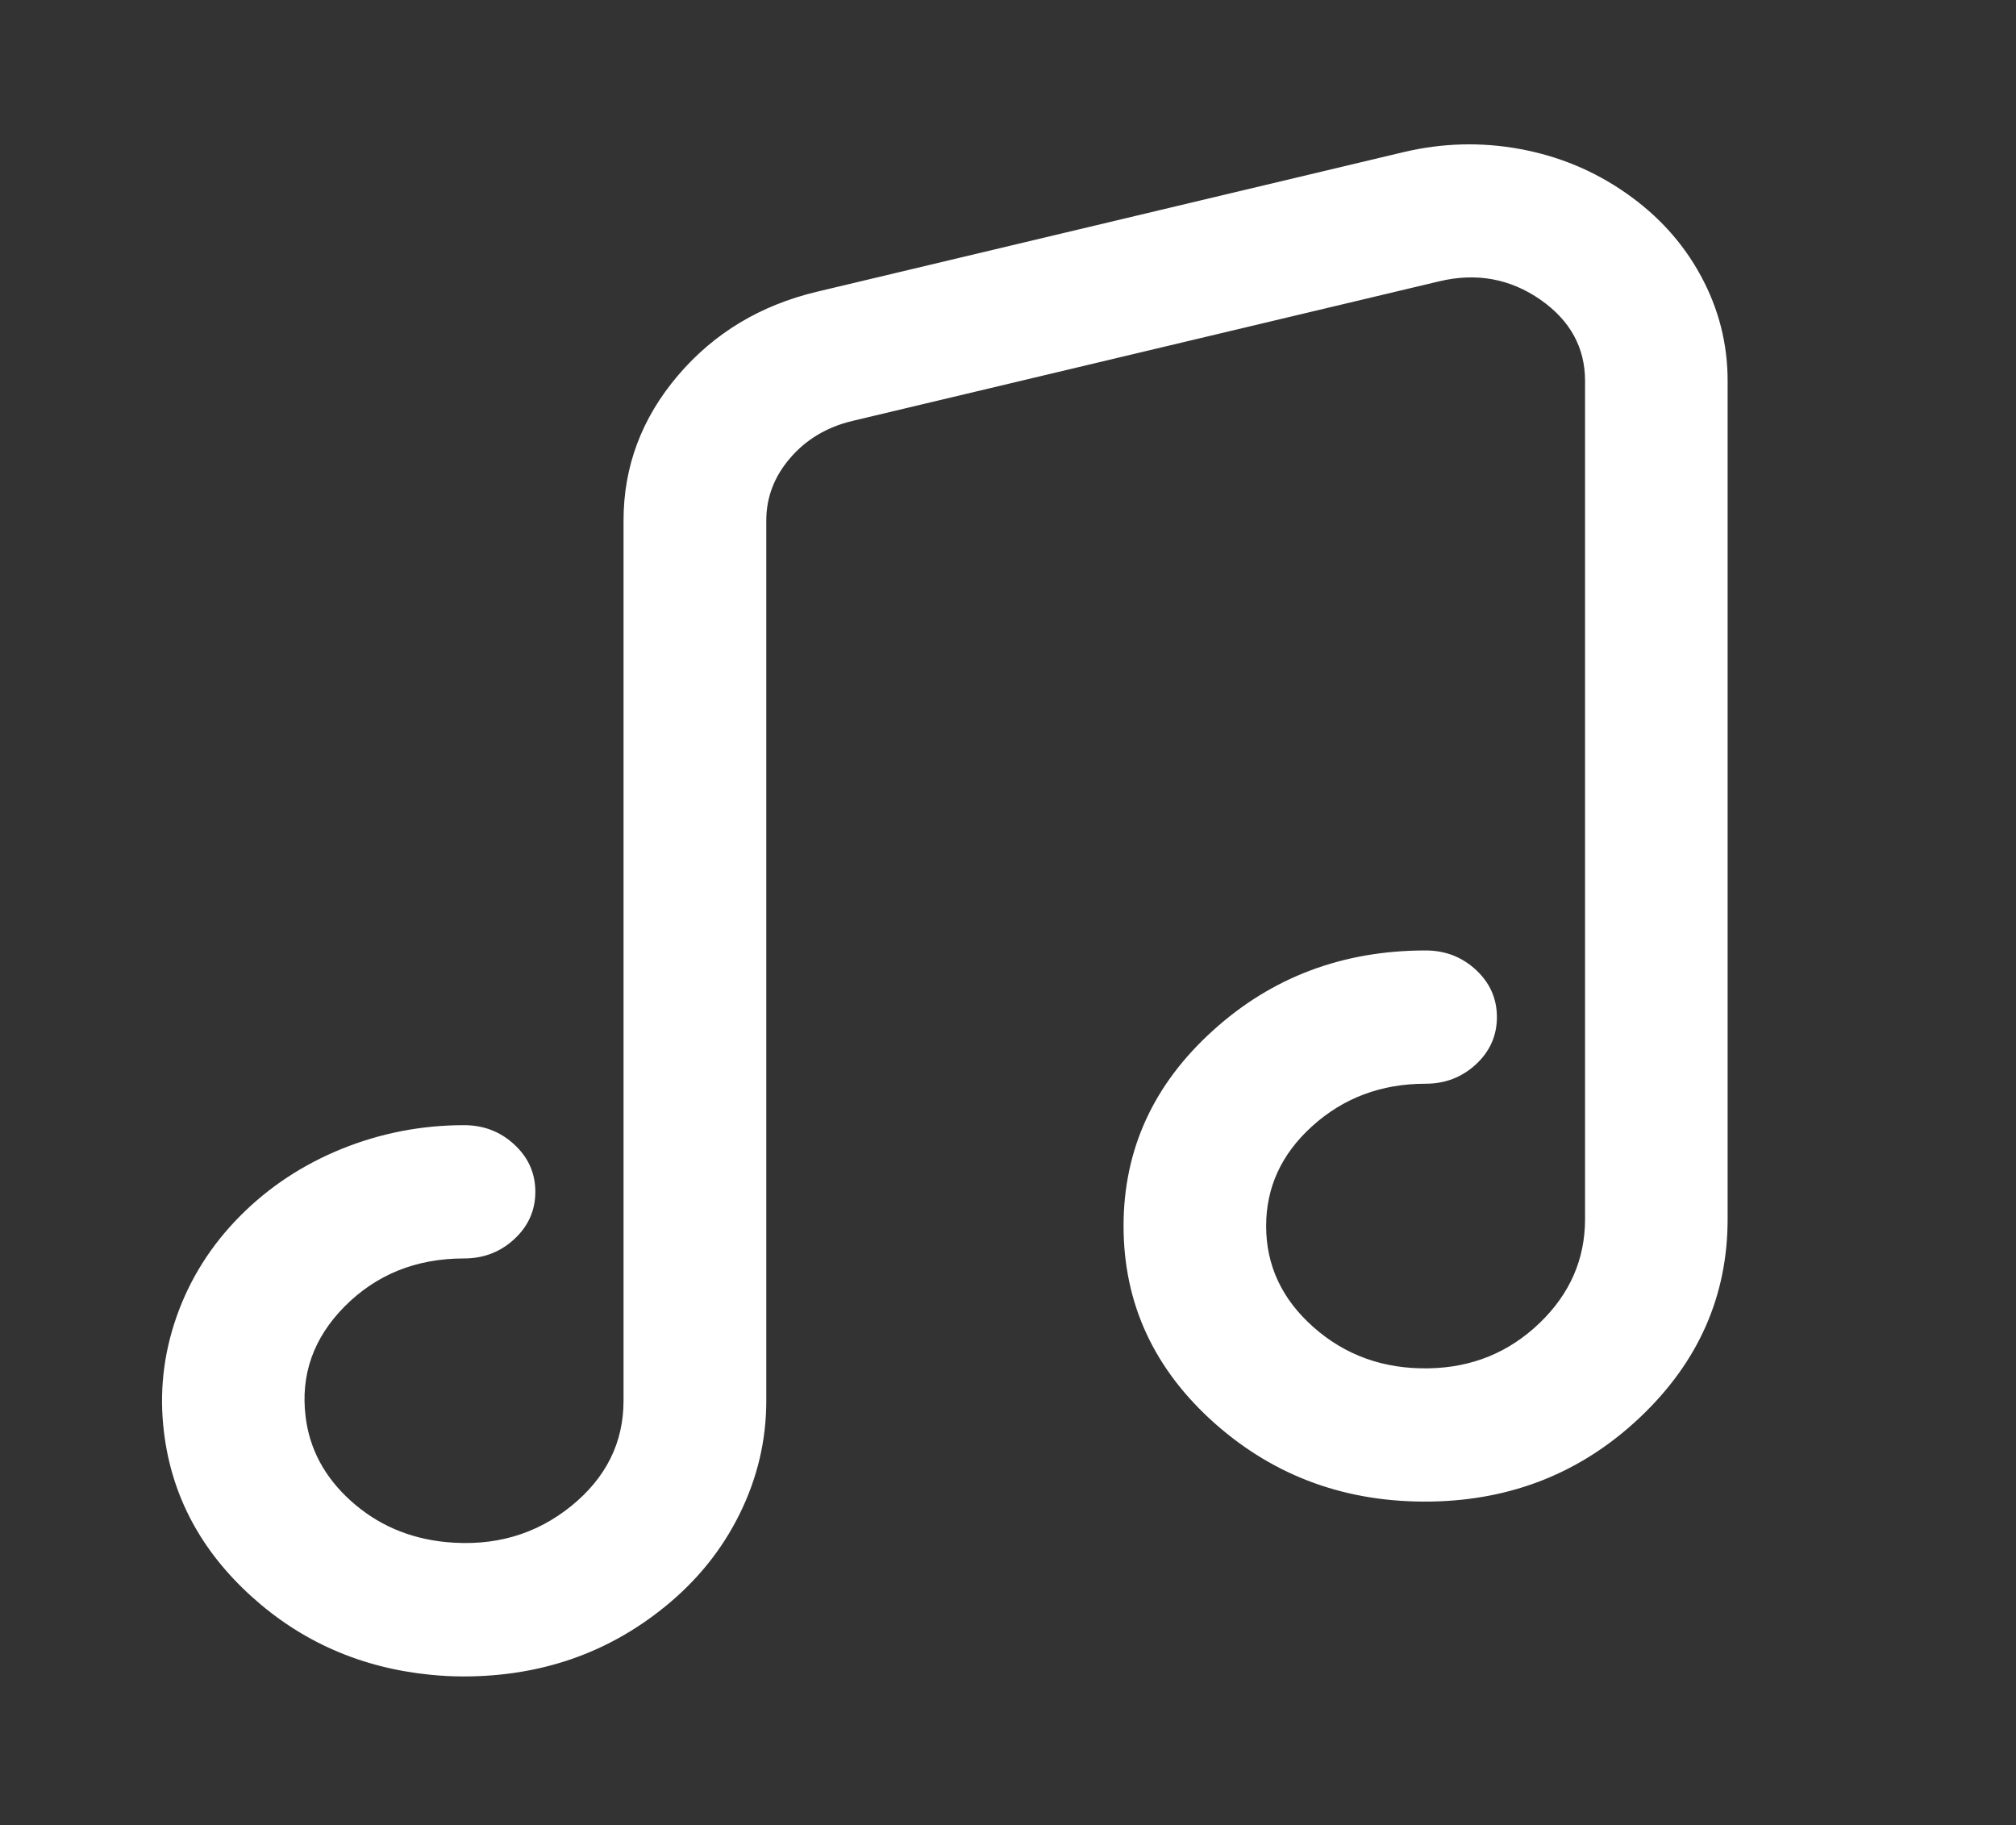 <svg xmlns="http://www.w3.org/2000/svg" xmlns:xlink="http://www.w3.org/1999/xlink" fill="none" version="1.1" width="45.672" height="41.35" viewBox="0 0 45.672 41.35"><rect x="0" y="0" width="45.672" height="41.35" fill="#333333" stroke="none"/><defs><clipPath id="master_svg0_819_20000"><rect x="0" y="0" width="45.672" height="41.35" rx="0"/></clipPath></defs><g clip-path="url(#master_svg0_819_20000)"><g><path d="M10.5,37.477C10.268,37.477,10.032,37.465,9.795,37.441C6.883,37.15,4.532,35.022,4.211,32.385C4.01,30.754,4.586,29.118,5.79,27.903C6.994,26.687,8.716,25.989,10.513,25.989C11.129,25.989,11.628,26.441,11.628,26.998C11.628,27.555,11.129,28.008,10.513,28.008C9.345,28.008,8.23,28.46,7.449,29.247C6.66,30.047,6.294,31.081,6.428,32.159C6.637,33.867,8.154,35.24,10.041,35.43C11.231,35.547,12.373,35.22,13.256,34.505C14.126,33.798,14.626,32.789,14.626,31.731L14.626,11.791C14.626,9.586,16.271,7.656,18.626,7.095L31.913,3.933C33.532,3.549,35.222,3.856,36.552,4.785C37.876,5.71,38.639,7.111,38.639,8.629L38.639,27.616C38.639,30.81,35.847,33.455,32.417,33.516C30.7,33.544,29.081,32.958,27.854,31.872C26.628,30.782,25.954,29.328,25.954,27.773C25.954,24.608,28.8,22.031,32.297,22.031C32.912,22.031,33.412,22.484,33.412,23.041C33.412,23.598,32.912,24.05,32.297,24.05C30.031,24.05,28.184,25.722,28.184,27.773C28.184,28.779,28.621,29.724,29.415,30.43C30.209,31.137,31.262,31.517,32.372,31.497C34.598,31.46,36.409,29.72,36.409,27.616L36.409,8.629C36.409,7.745,35.963,6.925,35.191,6.384C34.415,5.843,33.43,5.661,32.484,5.887L19.197,9.049C17.823,9.376,16.86,10.503,16.86,11.791L16.86,31.735C16.86,33.366,16.088,34.925,14.746,36.011C13.577,36.96,12.061,37.477,10.5,37.477Z" fill="#FFFFFF" fill-opacity="1"/><path d="M15.06,36.4L15.061,36.399Q16.153,35.516,16.755,34.299Q17.36,33.075,17.36,31.735L17.36,11.791Q17.36,11.01,17.894,10.384Q18.441,9.743,19.313,9.535L32.6,6.374Q33.867,6.07,34.904,6.793Q35.909,7.498,35.909,8.629L35.909,27.616Q35.909,28.981,34.879,29.971Q33.837,30.973,32.363,30.997Q30.835,31.024,29.748,30.057Q28.684,29.11,28.684,27.773Q28.684,26.457,29.726,25.513Q30.79,24.55,32.297,24.55Q32.951,24.55,33.421,24.125Q33.912,23.681,33.912,23.041Q33.912,22.401,33.421,21.956Q32.951,21.531,32.297,21.531Q29.481,21.531,27.479,23.345Q25.454,25.177,25.454,27.773Q25.454,30.408,27.523,32.246Q29.573,34.062,32.426,34.015Q35.193,33.967,37.158,32.104Q39.139,30.226,39.139,27.616L39.139,8.629Q39.139,7.364,38.531,6.246Q37.929,5.136,36.838,4.375Q35.753,3.617,34.431,3.375Q33.116,3.134,31.797,3.446L18.51,6.608Q16.585,7.067,15.362,8.502Q14.126,9.953,14.126,11.791L14.126,31.731Q14.126,33.154,12.942,34.116Q11.734,35.094,10.091,34.932Q8.839,34.806,7.941,33.993Q7.059,33.194,6.924,32.097Q6.747,30.67,7.804,29.599Q8.886,28.508,10.513,28.508Q11.168,28.508,11.637,28.083Q12.128,27.638,12.128,26.998Q12.128,26.358,11.637,25.914Q11.168,25.489,10.513,25.489Q9.068,25.489,7.741,26.026Q6.411,26.566,5.435,27.551Q4.453,28.542,4.002,29.822Q3.55,31.106,3.715,32.445Q3.978,34.608,5.696,36.163Q7.397,37.704,9.744,37.938Q10.124,37.977,10.5,37.977Q13.118,37.977,15.06,36.4ZM16.36,31.735Q16.36,34.062,14.431,35.622L14.431,35.623Q12.763,36.977,10.5,36.977Q10.175,36.977,9.846,36.943Q7.824,36.741,6.367,35.422Q4.926,34.117,4.707,32.324Q4.421,29.995,6.145,28.255Q7.895,26.489,10.513,26.489Q10.782,26.489,10.966,26.655Q11.128,26.802,11.128,26.998Q11.128,27.194,10.966,27.341Q10.782,27.508,10.513,27.508Q8.47,27.508,7.094,28.895Q5.695,30.312,5.932,32.22Q6.111,33.686,7.27,34.734Q8.412,35.768,9.99,35.927Q12.044,36.129,13.571,34.894Q15.126,33.63,15.126,31.731L15.126,11.791Q15.126,10.322,16.123,9.151Q17.134,7.964,18.742,7.581L32.029,4.419Q34.364,3.866,36.265,5.195Q38.139,6.503,38.139,8.629L38.139,27.616Q38.139,29.796,36.47,31.378Q34.787,32.974,32.408,33.016Q29.946,33.056,28.186,31.498Q26.454,29.959,26.454,27.773Q26.454,25.621,28.15,24.086Q29.867,22.531,32.297,22.531Q32.566,22.531,32.749,22.698Q32.912,22.845,32.912,23.041Q32.912,23.237,32.749,23.384Q32.566,23.55,32.297,23.55Q30.405,23.55,29.055,24.772Q27.684,26.013,27.684,27.773Q27.684,29.559,29.083,30.804Q30.462,32.031,32.382,31.996Q34.247,31.966,35.572,30.692Q36.909,29.407,36.909,27.616L36.909,8.629Q36.909,6.978,35.478,5.975Q34.071,4.994,32.368,5.401L19.081,8.563Q17.892,8.846,17.133,9.735Q16.36,10.641,16.36,11.791L16.36,31.735Z" fill-rule="evenodd" fill="#FFFFFF" fill-opacity="1"/></g></g></svg>